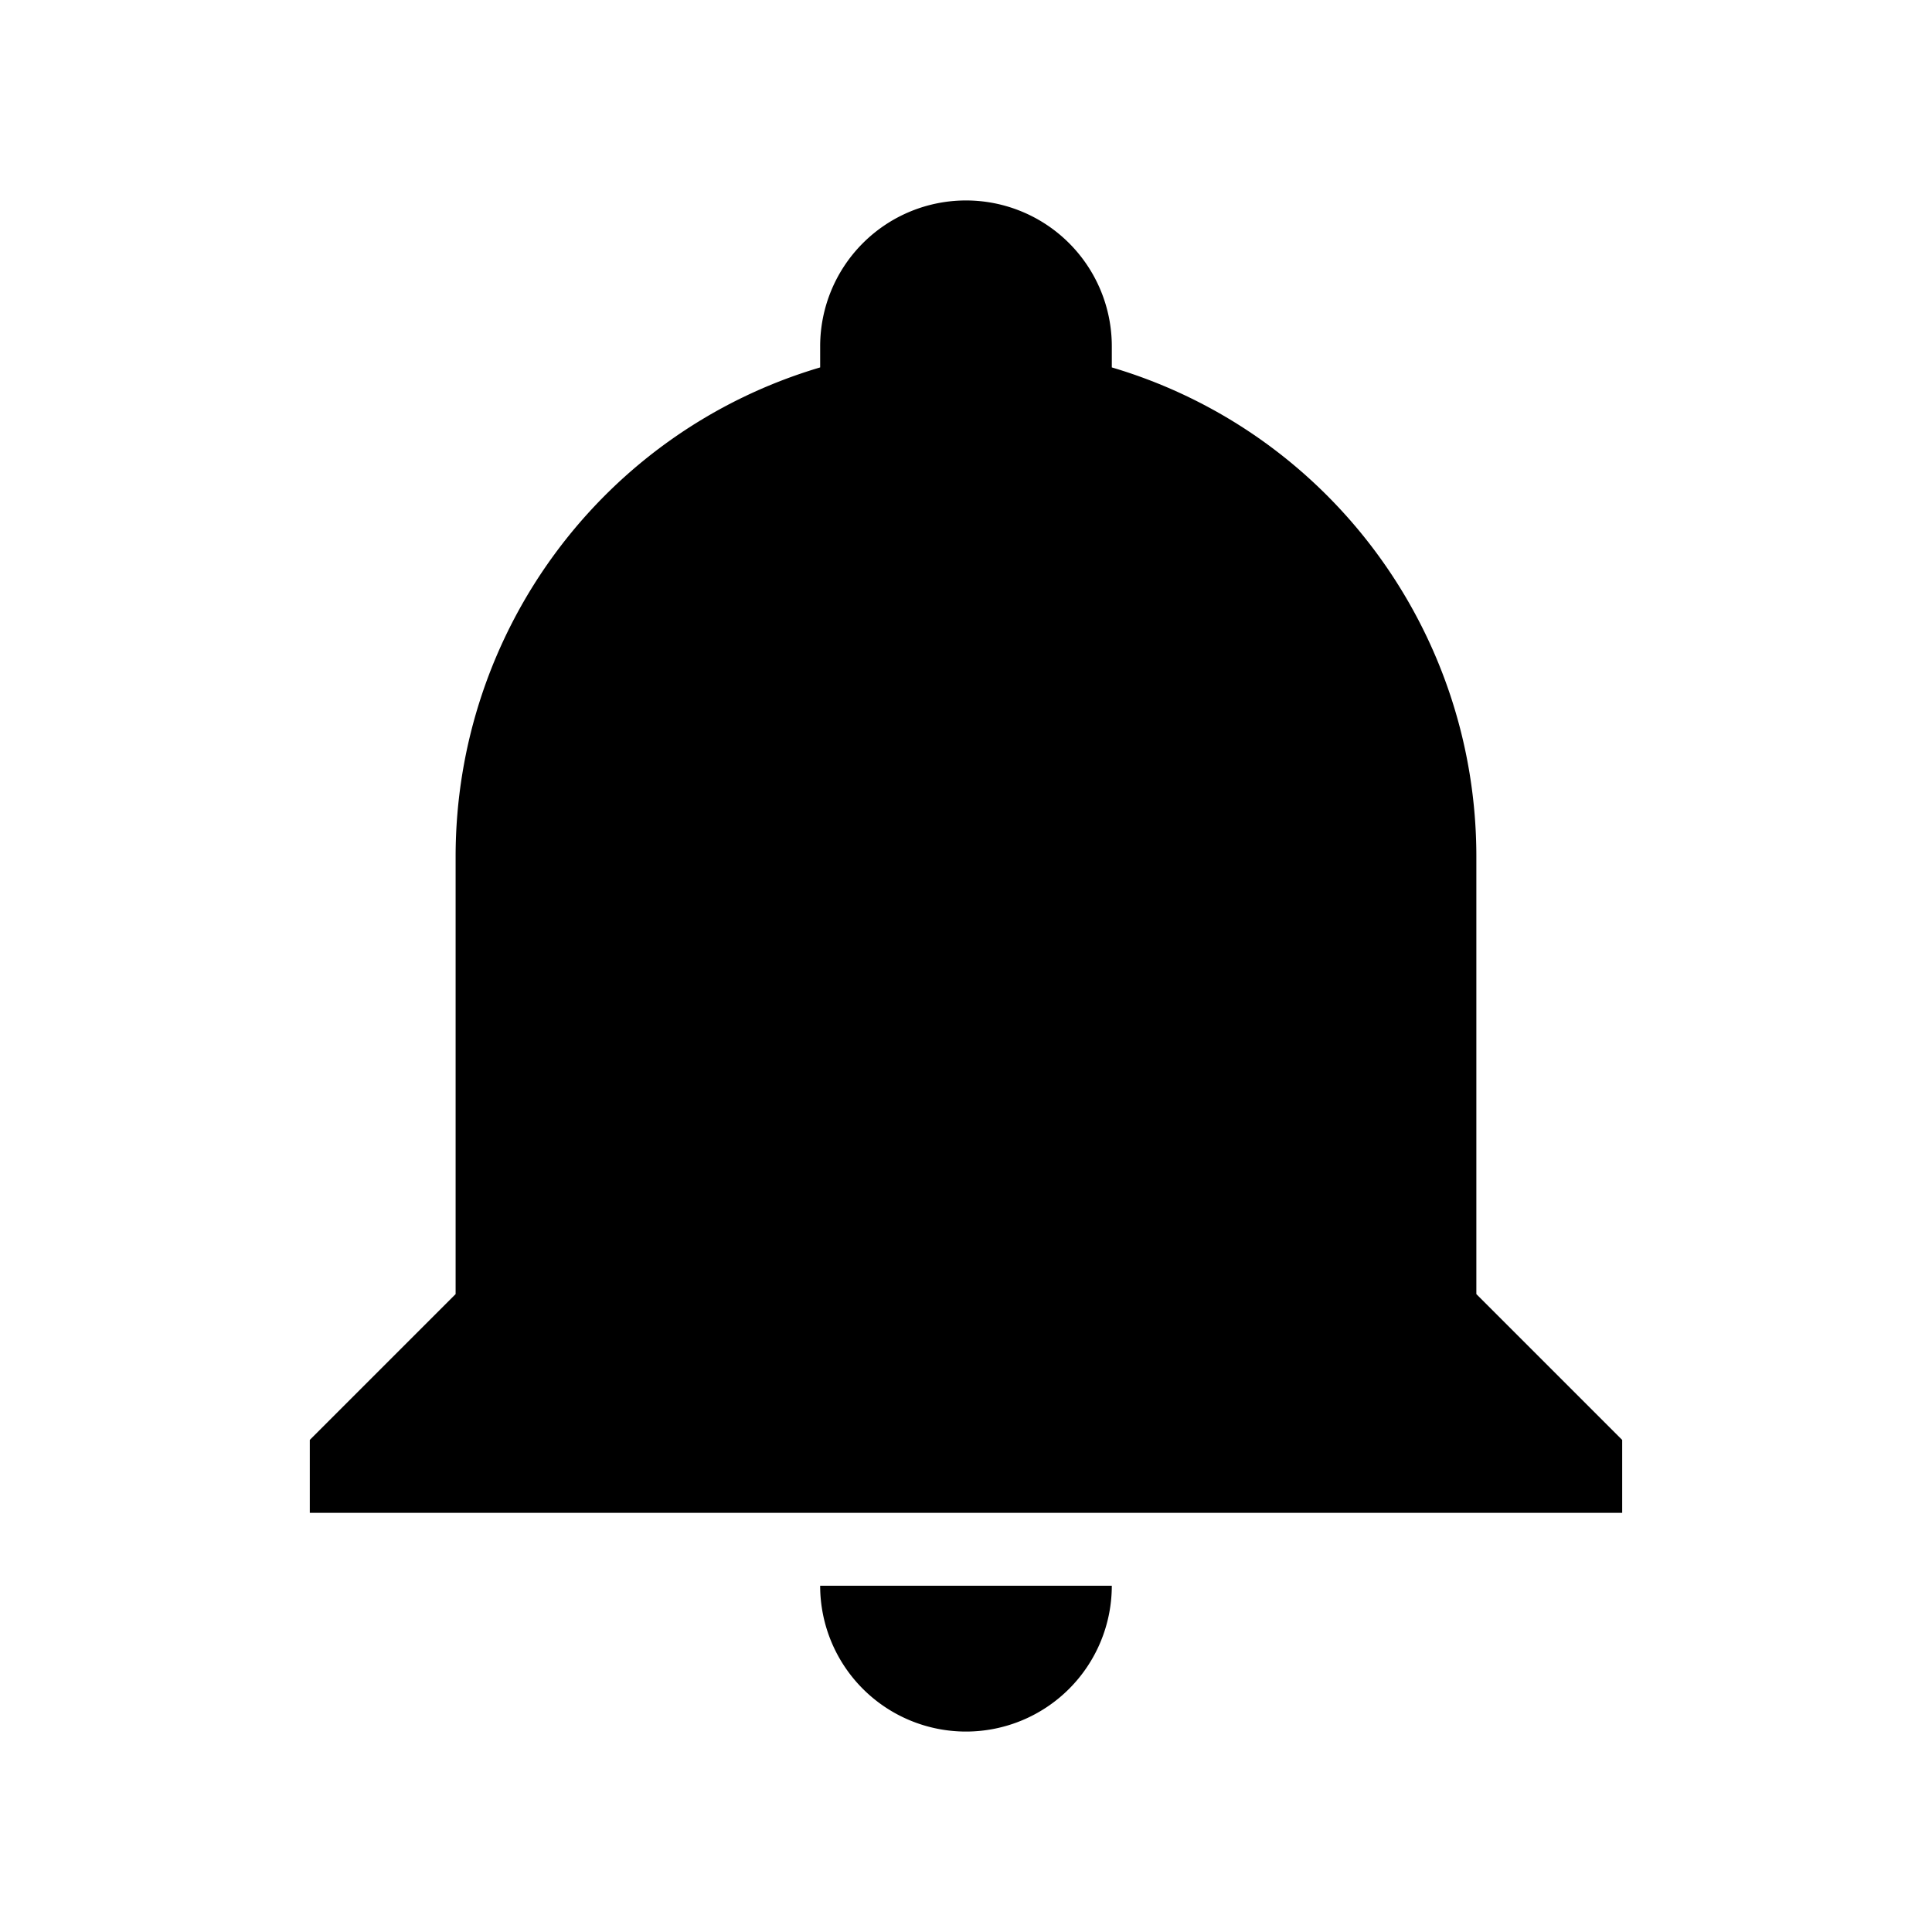 <svg width="1e3" height="1e3" version="1.1" viewBox="0 0 1e3 1e3" xmlns="http://www.w3.org/2000/svg">
 <path d="m839.64 745.3v37.738h-679.29v-37.738l75.476-75.476v-226.43c0-116.99 76.608-220.01 188.69-253.22v-10.944a75.476 75.476 0 0 1 75.476-75.476 75.476 75.476 0 0 1 75.476 75.476v10.944c112.08 33.21 188.69 136.23 188.69 253.22v226.43l75.476 75.476m-264.17 75.476a75.476 75.476 0 0 1-75.476 75.476 75.476 75.476 0 0 1-75.476-75.476" stroke-width="37.738"/>
</svg>
